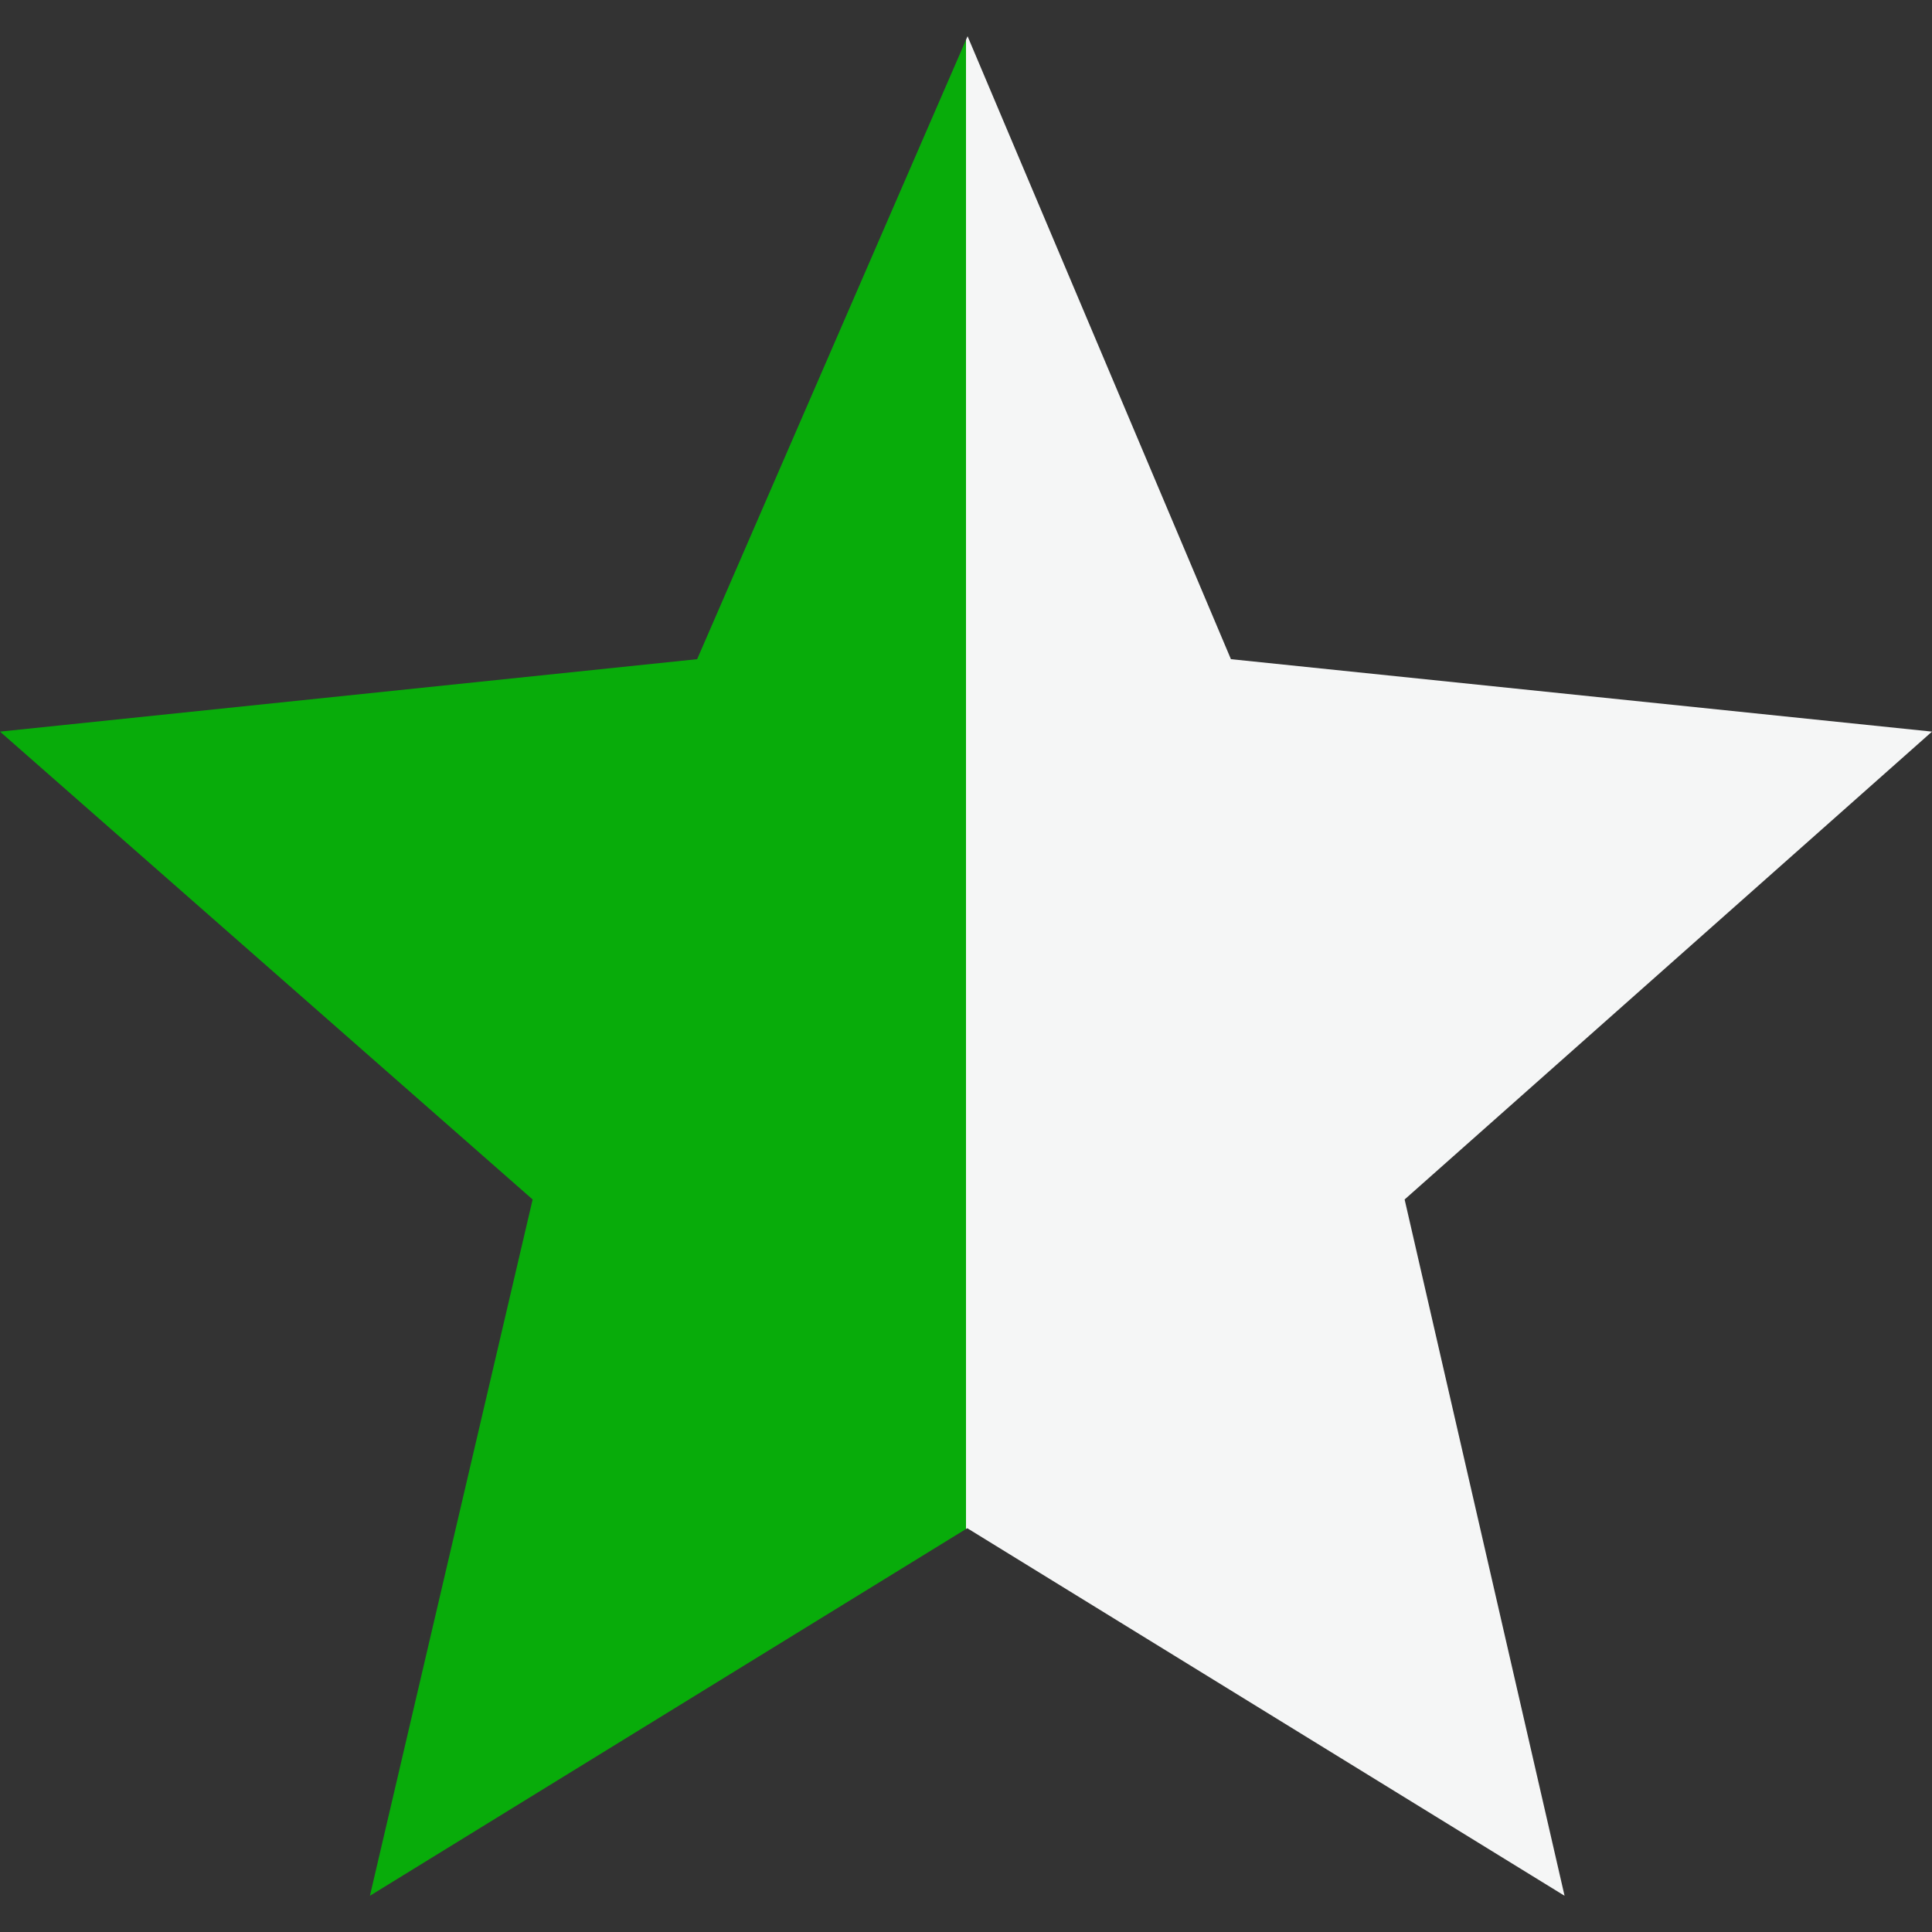 <svg xmlns="http://www.w3.org/2000/svg" xmlns:xlink="http://www.w3.org/1999/xlink" width="12" height="12" viewBox="0 0 32 32">
    <rect x="0" y="0" width="32" height="32" fill="#333333" stroke="none"/>
    <defs>
      <linearGradient id="grad">
        <stop offset="50%" stop-color="#08AC0A"/>
        <stop offset="50%" stop-color="#F5F6F6"/>
      </linearGradient>
    </defs>
    <path fill="url(#grad)" d="M20.388,10.918L32,12.118l-8.735,7.749L25.914,31.4l-9.893-6.088L6.127,31.4l2.695-11.533L0,12.118
  l11.547-1.2L16.026,0.6L20.388,10.918z"/>
  </svg>
